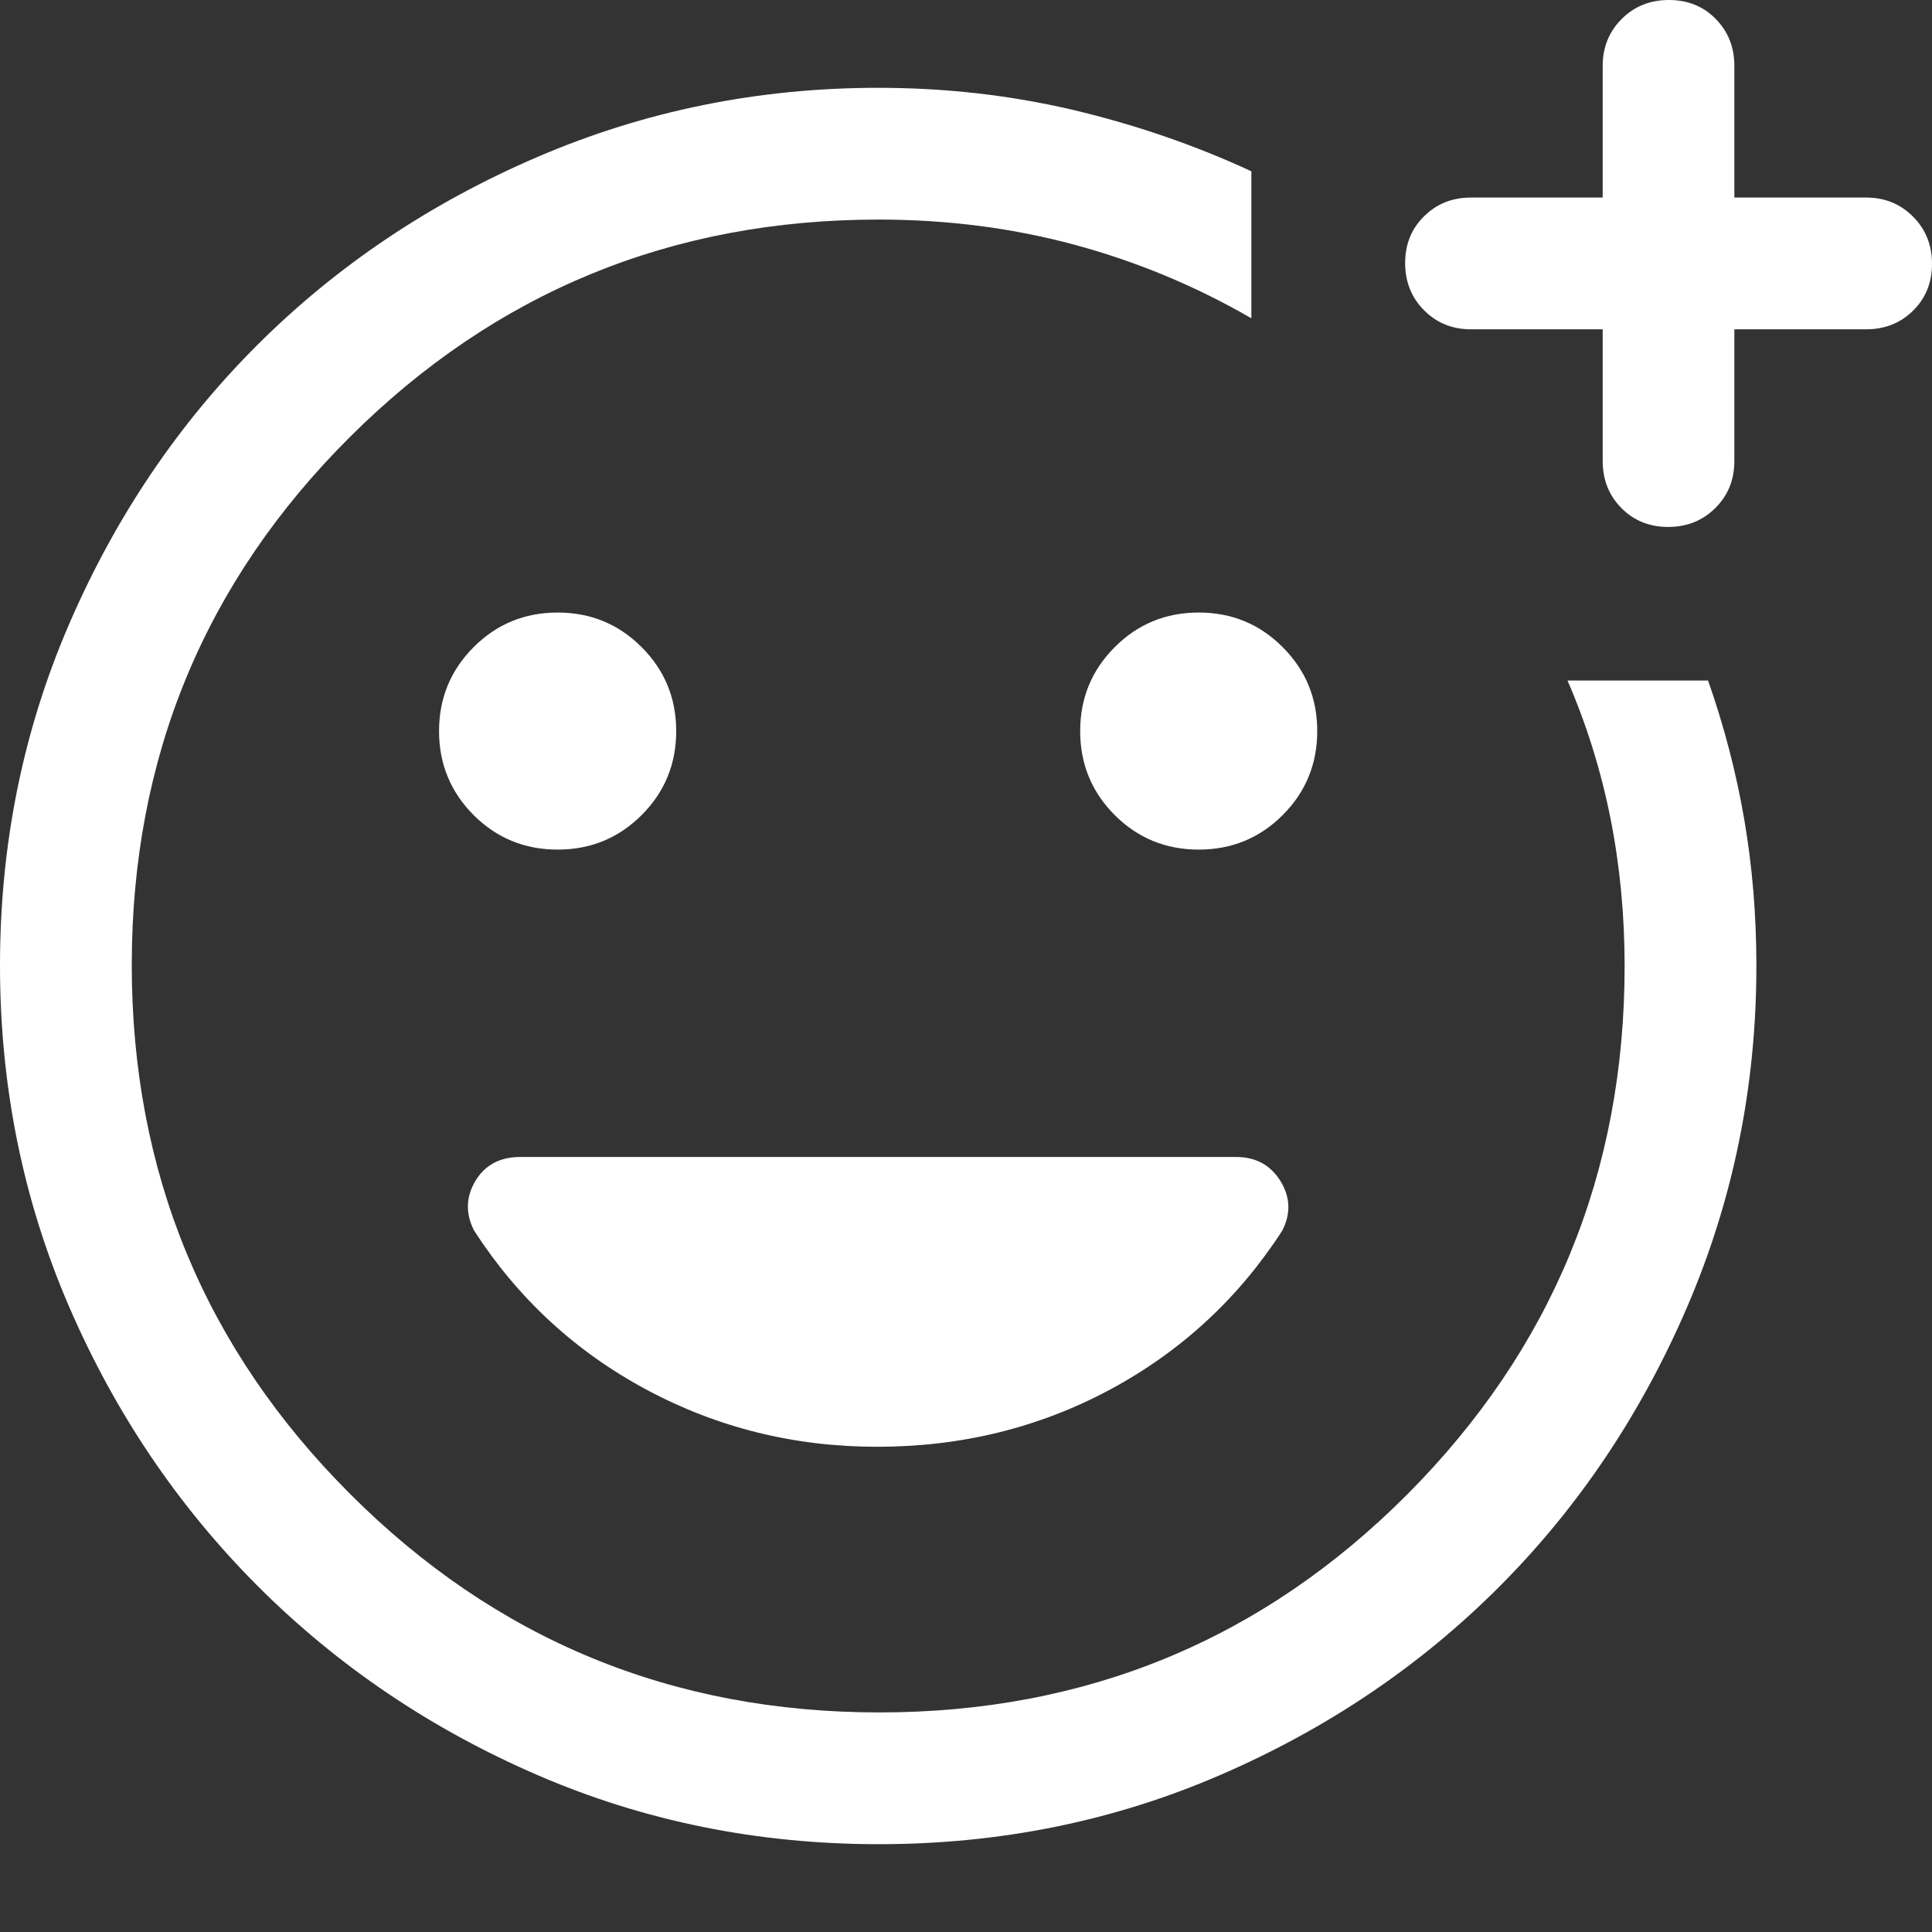 <svg width="20" height="20" viewBox="0 0 20 20" fill="none" xmlns="http://www.w3.org/2000/svg">
<rect x="0" y="0" width="20" height="20" fill="#333333" stroke="none"/>
<path id="Vector" d="M9.097 19.091C7.843 19.091 6.665 18.852 5.563 18.375C4.46 17.898 3.496 17.246 2.67 16.421C1.845 15.595 1.193 14.631 0.716 13.528C0.239 12.425 0 11.248 0 9.994C0 8.74 0.239 7.561 0.718 6.455C1.197 5.348 1.847 4.386 2.667 3.568C3.488 2.75 4.453 2.102 5.563 1.625C6.673 1.148 7.848 0.909 9.091 0.909C9.785 0.909 10.454 0.985 11.1 1.136C11.745 1.288 12.364 1.5 12.954 1.773V3.295C12.379 2.962 11.769 2.708 11.125 2.534C10.481 2.36 9.805 2.273 9.096 2.273C6.953 2.273 5.129 3.023 3.623 4.523C2.117 6.023 1.364 7.845 1.364 9.989C1.364 12.133 2.117 13.959 3.625 15.466C5.132 16.974 6.958 17.727 9.102 17.727C11.246 17.727 13.068 16.975 14.568 15.47C16.068 13.964 16.818 12.141 16.818 10C16.818 9.473 16.769 8.962 16.671 8.468C16.572 7.974 16.424 7.5 16.227 7.045H17.682C17.849 7.521 17.974 8.002 18.057 8.486C18.14 8.97 18.182 9.475 18.182 10C18.182 11.242 17.943 12.418 17.466 13.528C16.989 14.637 16.341 15.603 15.523 16.423C14.704 17.244 13.742 17.894 12.636 18.373C11.53 18.852 10.351 19.091 9.097 19.091ZM16.591 3.409H15.227C15.034 3.409 14.872 3.343 14.742 3.212C14.611 3.08 14.546 2.918 14.546 2.723C14.546 2.529 14.611 2.367 14.742 2.239C14.872 2.11 15.034 2.045 15.227 2.045H16.591V0.682C16.591 0.489 16.657 0.327 16.788 0.196C16.919 0.065 17.082 0 17.277 0C17.471 0 17.633 0.065 17.761 0.196C17.89 0.327 17.954 0.489 17.954 0.682V2.045H19.318C19.511 2.045 19.673 2.111 19.804 2.243C19.935 2.374 20 2.537 20 2.731C20 2.926 19.935 3.087 19.804 3.216C19.673 3.345 19.511 3.409 19.318 3.409H17.954V4.773C17.954 4.966 17.889 5.128 17.757 5.259C17.626 5.389 17.463 5.455 17.269 5.455C17.074 5.455 16.913 5.389 16.784 5.259C16.655 5.128 16.591 4.966 16.591 4.773V3.409ZM12.409 8.795C12.75 8.795 13.04 8.676 13.278 8.438C13.517 8.199 13.636 7.909 13.636 7.568C13.636 7.227 13.517 6.938 13.278 6.699C13.04 6.46 12.75 6.341 12.409 6.341C12.068 6.341 11.778 6.46 11.54 6.699C11.301 6.938 11.182 7.227 11.182 7.568C11.182 7.909 11.301 8.199 11.54 8.438C11.778 8.676 12.068 8.795 12.409 8.795ZM5.773 8.795C6.114 8.795 6.403 8.676 6.642 8.438C6.881 8.199 7 7.909 7 7.568C7 7.227 6.881 6.938 6.642 6.699C6.403 6.46 6.114 6.341 5.773 6.341C5.432 6.341 5.142 6.46 4.903 6.699C4.665 6.938 4.545 7.227 4.545 7.568C4.545 7.909 4.665 8.199 4.903 8.438C5.142 8.676 5.432 8.795 5.773 8.795ZM9.08 14.977C9.951 14.977 10.754 14.78 11.489 14.386C12.223 13.992 12.818 13.444 13.273 12.741C13.364 12.565 13.358 12.394 13.256 12.227C13.153 12.061 13 11.977 12.796 11.977H5.385C5.174 11.977 5.019 12.061 4.92 12.227C4.822 12.394 4.818 12.565 4.909 12.741C5.364 13.444 5.958 13.992 6.693 14.386C7.428 14.78 8.224 14.977 9.08 14.977Z" fill="white"/>
</svg>
